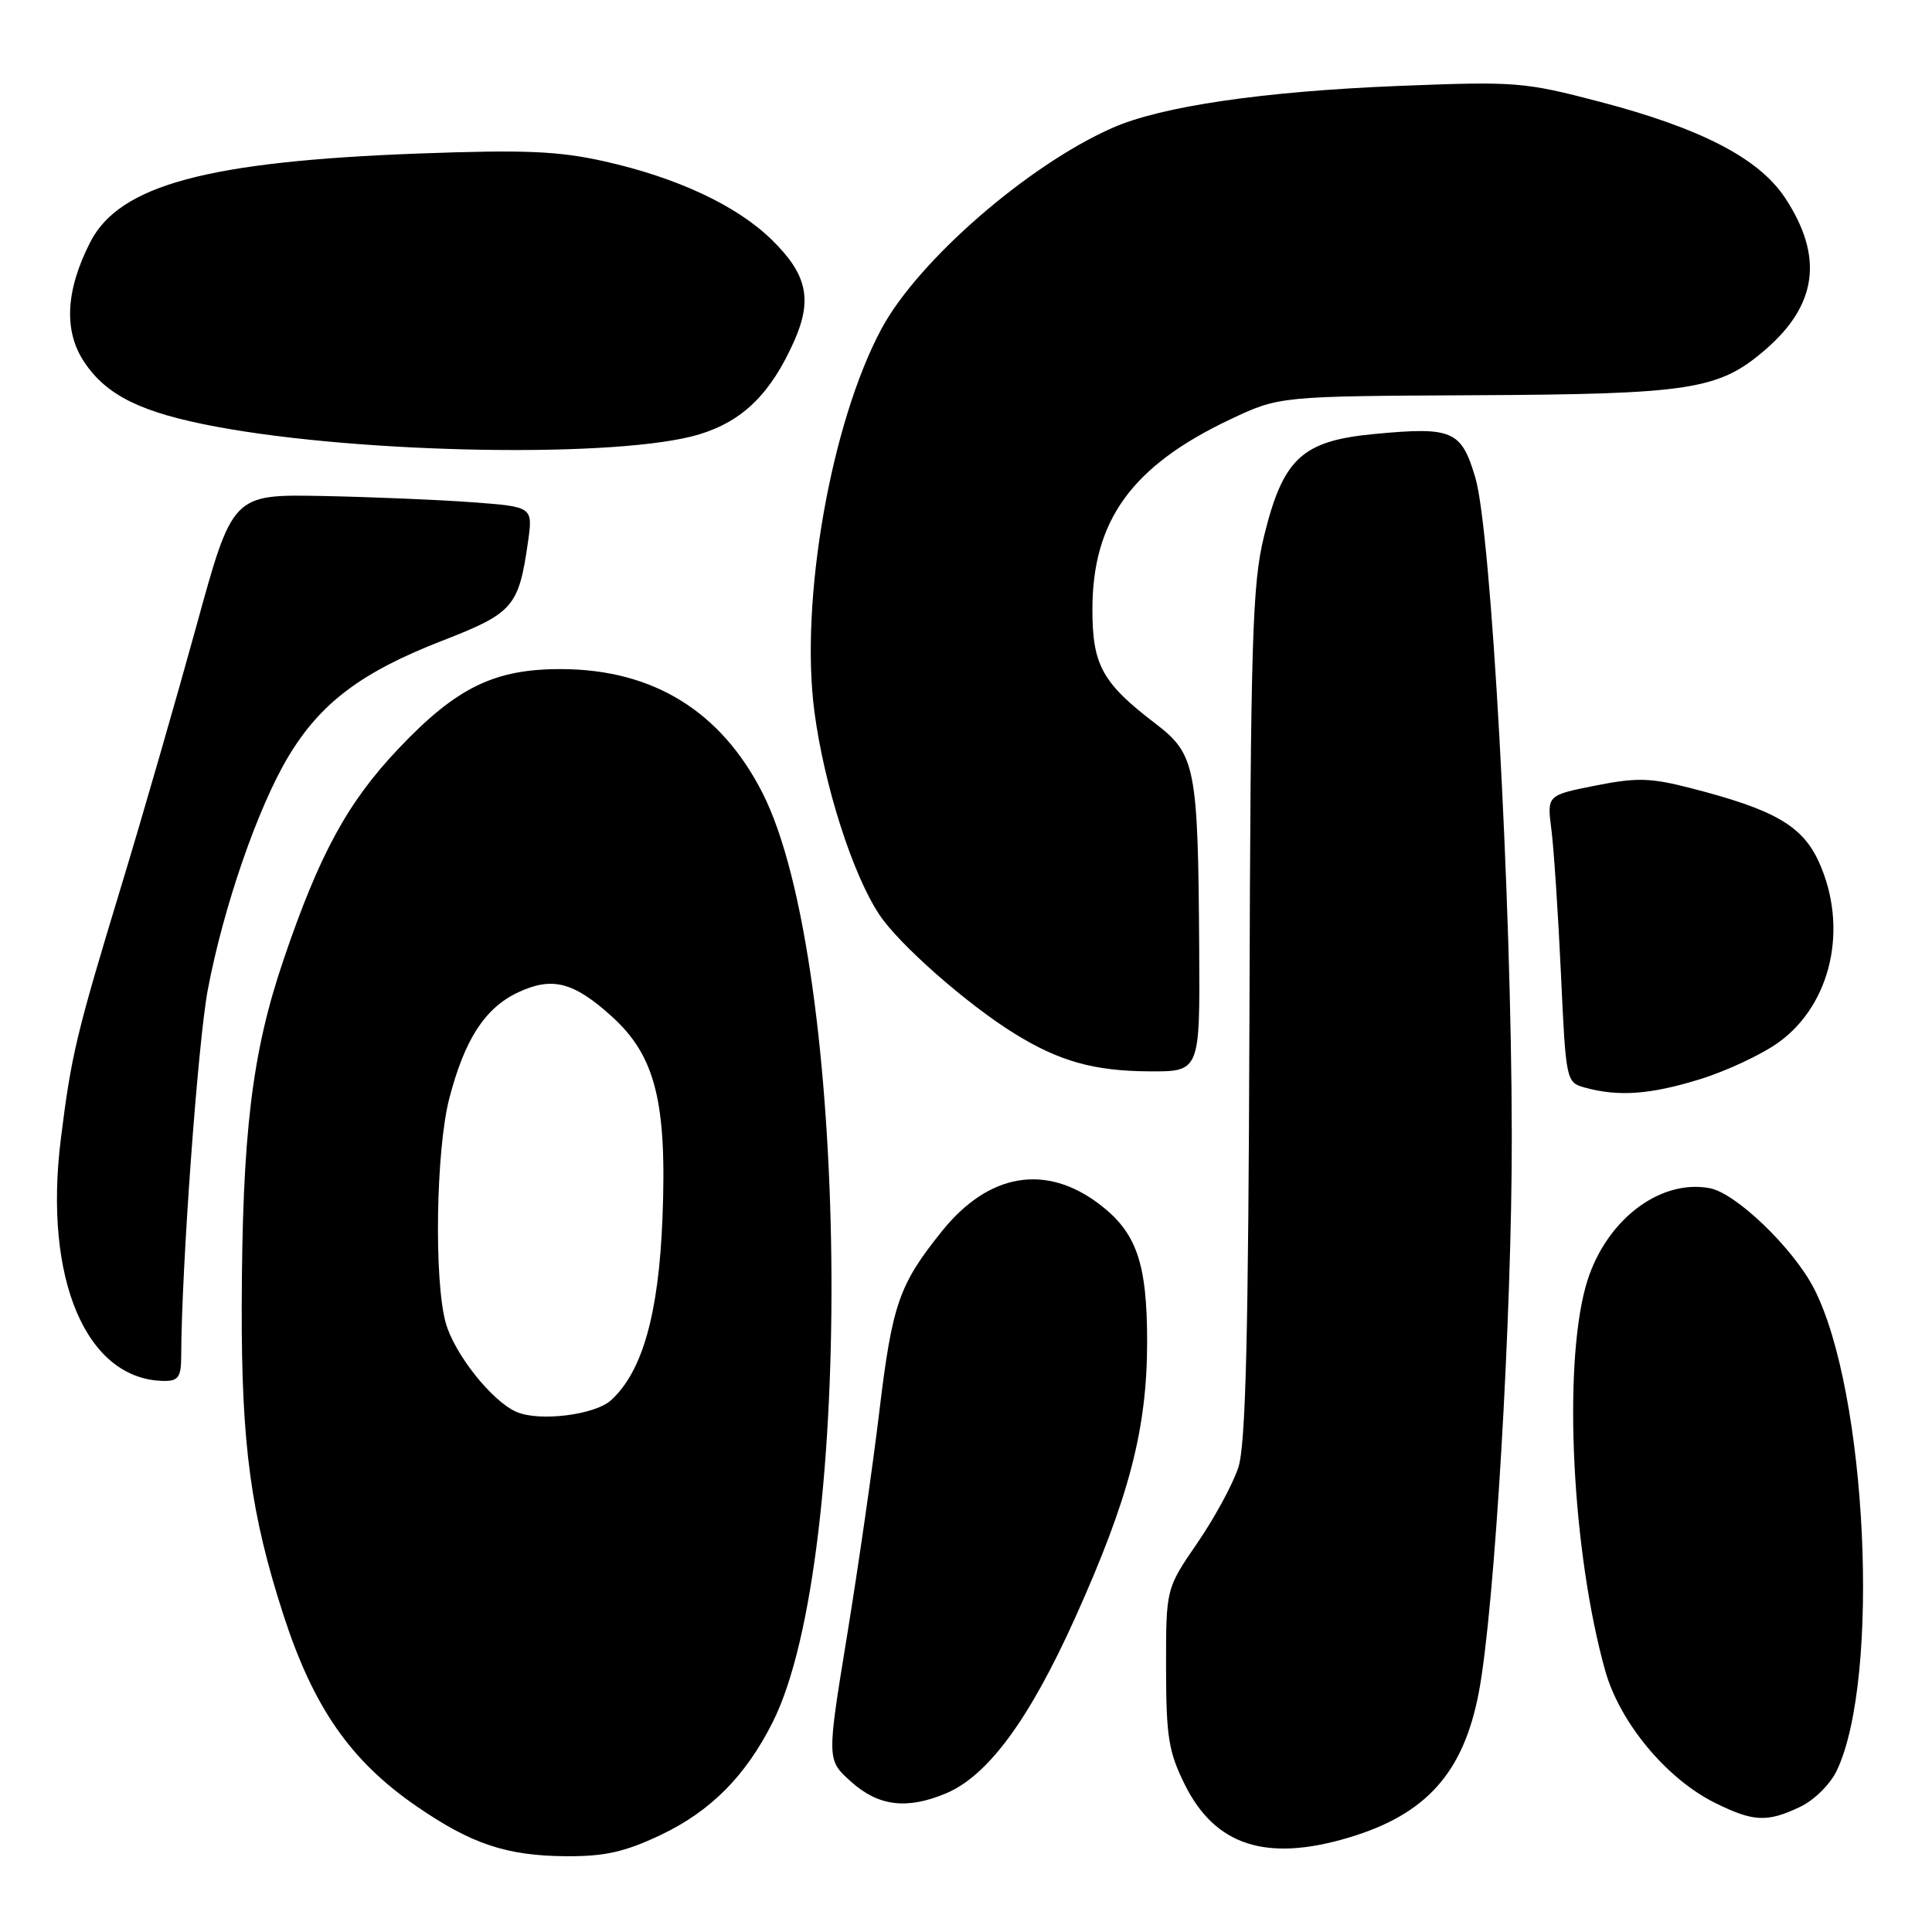 <?xml version="1.0" encoding="UTF-8" standalone="no"?>
<!DOCTYPE svg PUBLIC "-//W3C//DTD SVG 1.1//EN" "http://www.w3.org/Graphics/SVG/1.1/DTD/svg11.dtd" >
<svg xmlns="http://www.w3.org/2000/svg" xmlns:xlink="http://www.w3.org/1999/xlink" version="1.1" viewBox="0 0 256 256">
 <g >
 <path fill="currentColor"
d=" M 87.51 243.16 C 94.15 240.01 98.78 235.36 102.38 228.21 C 113.41 206.30 112.54 127.63 101.02 105.04 C 95.52 94.25 86.57 88.73 74.50 88.66 C 65.58 88.61 60.55 91.04 52.87 99.13 C 46.05 106.31 42.35 113.10 37.56 127.20 C 33.37 139.53 32.09 150.21 32.03 173.18 C 31.99 191.47 33.23 200.62 37.56 214.00 C 41.53 226.24 46.44 233.31 55.18 239.33 C 62.47 244.35 67.12 245.90 75.00 245.96 C 80.13 245.99 82.77 245.40 87.51 243.16 Z  M 178.65 243.51 C 188.98 240.44 193.93 234.92 195.96 224.20 C 198.05 213.18 200.35 174.26 200.32 150.50 C 200.28 118.92 197.59 70.35 195.49 63.29 C 193.64 57.04 192.47 56.53 182.18 57.50 C 172.52 58.40 170.02 60.71 167.48 71.09 C 165.94 77.38 165.71 84.73 165.56 134.35 C 165.42 177.19 165.07 191.44 164.08 194.46 C 163.37 196.64 160.93 201.14 158.65 204.46 C 154.50 210.50 154.50 210.50 154.51 221.00 C 154.52 230.17 154.84 232.13 157.01 236.50 C 161.02 244.55 167.78 246.74 178.65 243.51 Z  M 238.52 239.42 C 240.39 238.54 242.52 236.42 243.39 234.60 C 249.21 222.33 247.40 184.33 240.34 170.69 C 237.58 165.36 230.02 158.09 226.55 157.44 C 219.75 156.17 212.44 161.97 210.10 170.50 C 207.10 181.41 208.33 205.69 212.68 221.31 C 214.60 228.22 220.81 235.70 227.25 238.89 C 232.34 241.41 234.15 241.50 238.52 239.42 Z  M 125.33 237.64 C 130.90 235.31 136.38 227.87 142.47 214.35 C 149.61 198.49 152.00 189.34 152.00 177.81 C 152.00 167.36 150.61 163.33 145.70 159.58 C 138.57 154.15 131.00 155.44 124.82 163.13 C 119.13 170.20 118.23 172.79 116.52 187.00 C 115.63 194.43 113.69 207.86 112.22 216.85 C 109.55 233.21 109.55 233.21 112.79 236.10 C 116.41 239.34 120.16 239.80 125.33 237.64 Z  M 24.01 179.75 C 24.04 168.15 26.23 138.02 27.54 131.11 C 29.62 120.14 34.17 106.98 38.22 100.23 C 42.47 93.15 47.88 89.07 58.57 84.91 C 68.02 81.24 68.73 80.42 69.96 71.82 C 70.62 67.15 70.62 67.15 62.56 66.55 C 58.13 66.22 49.17 65.85 42.66 65.72 C 30.81 65.50 30.81 65.50 26.01 83.00 C 23.36 92.62 18.90 108.09 16.08 117.37 C 10.09 137.10 9.46 139.72 8.06 150.92 C 5.74 169.52 11.45 182.87 21.75 182.98 C 23.62 183.00 24.00 182.46 24.01 179.75 Z  M 225.23 143.01 C 228.77 141.92 233.48 139.71 235.69 138.11 C 242.69 133.04 244.95 122.89 241.01 114.21 C 238.83 109.41 235.11 107.27 224.03 104.43 C 218.67 103.05 216.87 103.01 211.38 104.10 C 204.98 105.37 204.98 105.37 205.57 109.94 C 205.89 112.45 206.46 121.01 206.83 128.96 C 207.49 143.28 207.52 143.42 210.00 144.11 C 214.46 145.34 218.66 145.04 225.23 143.01 Z  M 158.90 125.75 C 158.75 101.62 158.43 99.95 153.09 95.87 C 146.05 90.49 144.75 88.13 144.75 80.77 C 144.75 68.97 149.97 61.76 162.95 55.60 C 169.50 52.50 169.50 52.50 195.28 52.37 C 223.98 52.23 227.71 51.65 233.82 46.42 C 240.82 40.43 241.67 34.00 236.52 26.20 C 233.05 20.97 225.39 17.00 212.00 13.49 C 201.92 10.85 200.85 10.77 185.26 11.39 C 167.34 12.11 153.85 14.09 147.39 16.95 C 136.18 21.90 121.66 34.54 116.81 43.55 C 110.10 56.03 105.96 79.63 107.92 94.35 C 109.22 104.13 112.97 115.84 116.50 121.17 C 119.11 125.13 128.14 133.07 134.45 136.97 C 140.38 140.63 144.93 141.91 152.25 141.96 C 159.00 142.00 159.00 142.00 158.90 125.75 Z  M 92.67 57.55 C 98.44 55.79 102.14 52.15 105.23 45.20 C 107.69 39.66 106.94 36.32 102.21 31.72 C 97.56 27.20 89.67 23.52 80.05 21.37 C 73.95 20.01 69.50 19.83 55.55 20.34 C 27.47 21.38 15.81 24.53 11.95 32.10 C 8.68 38.51 8.42 43.89 11.18 48.00 C 14.16 52.44 18.77 54.69 28.66 56.54 C 48.20 60.18 82.29 60.72 92.67 57.55 Z  M 68.45 187.09 C 65.20 185.70 60.21 179.41 59.06 175.28 C 57.49 169.62 57.77 152.32 59.54 145.52 C 61.57 137.73 64.25 133.58 68.60 131.52 C 73.13 129.37 75.98 130.09 81.03 134.65 C 86.85 139.90 88.39 146.03 87.78 161.44 C 87.28 174.14 85.11 181.78 80.95 185.55 C 78.80 187.49 71.47 188.40 68.45 187.09 Z "/>
</g>
</svg>
